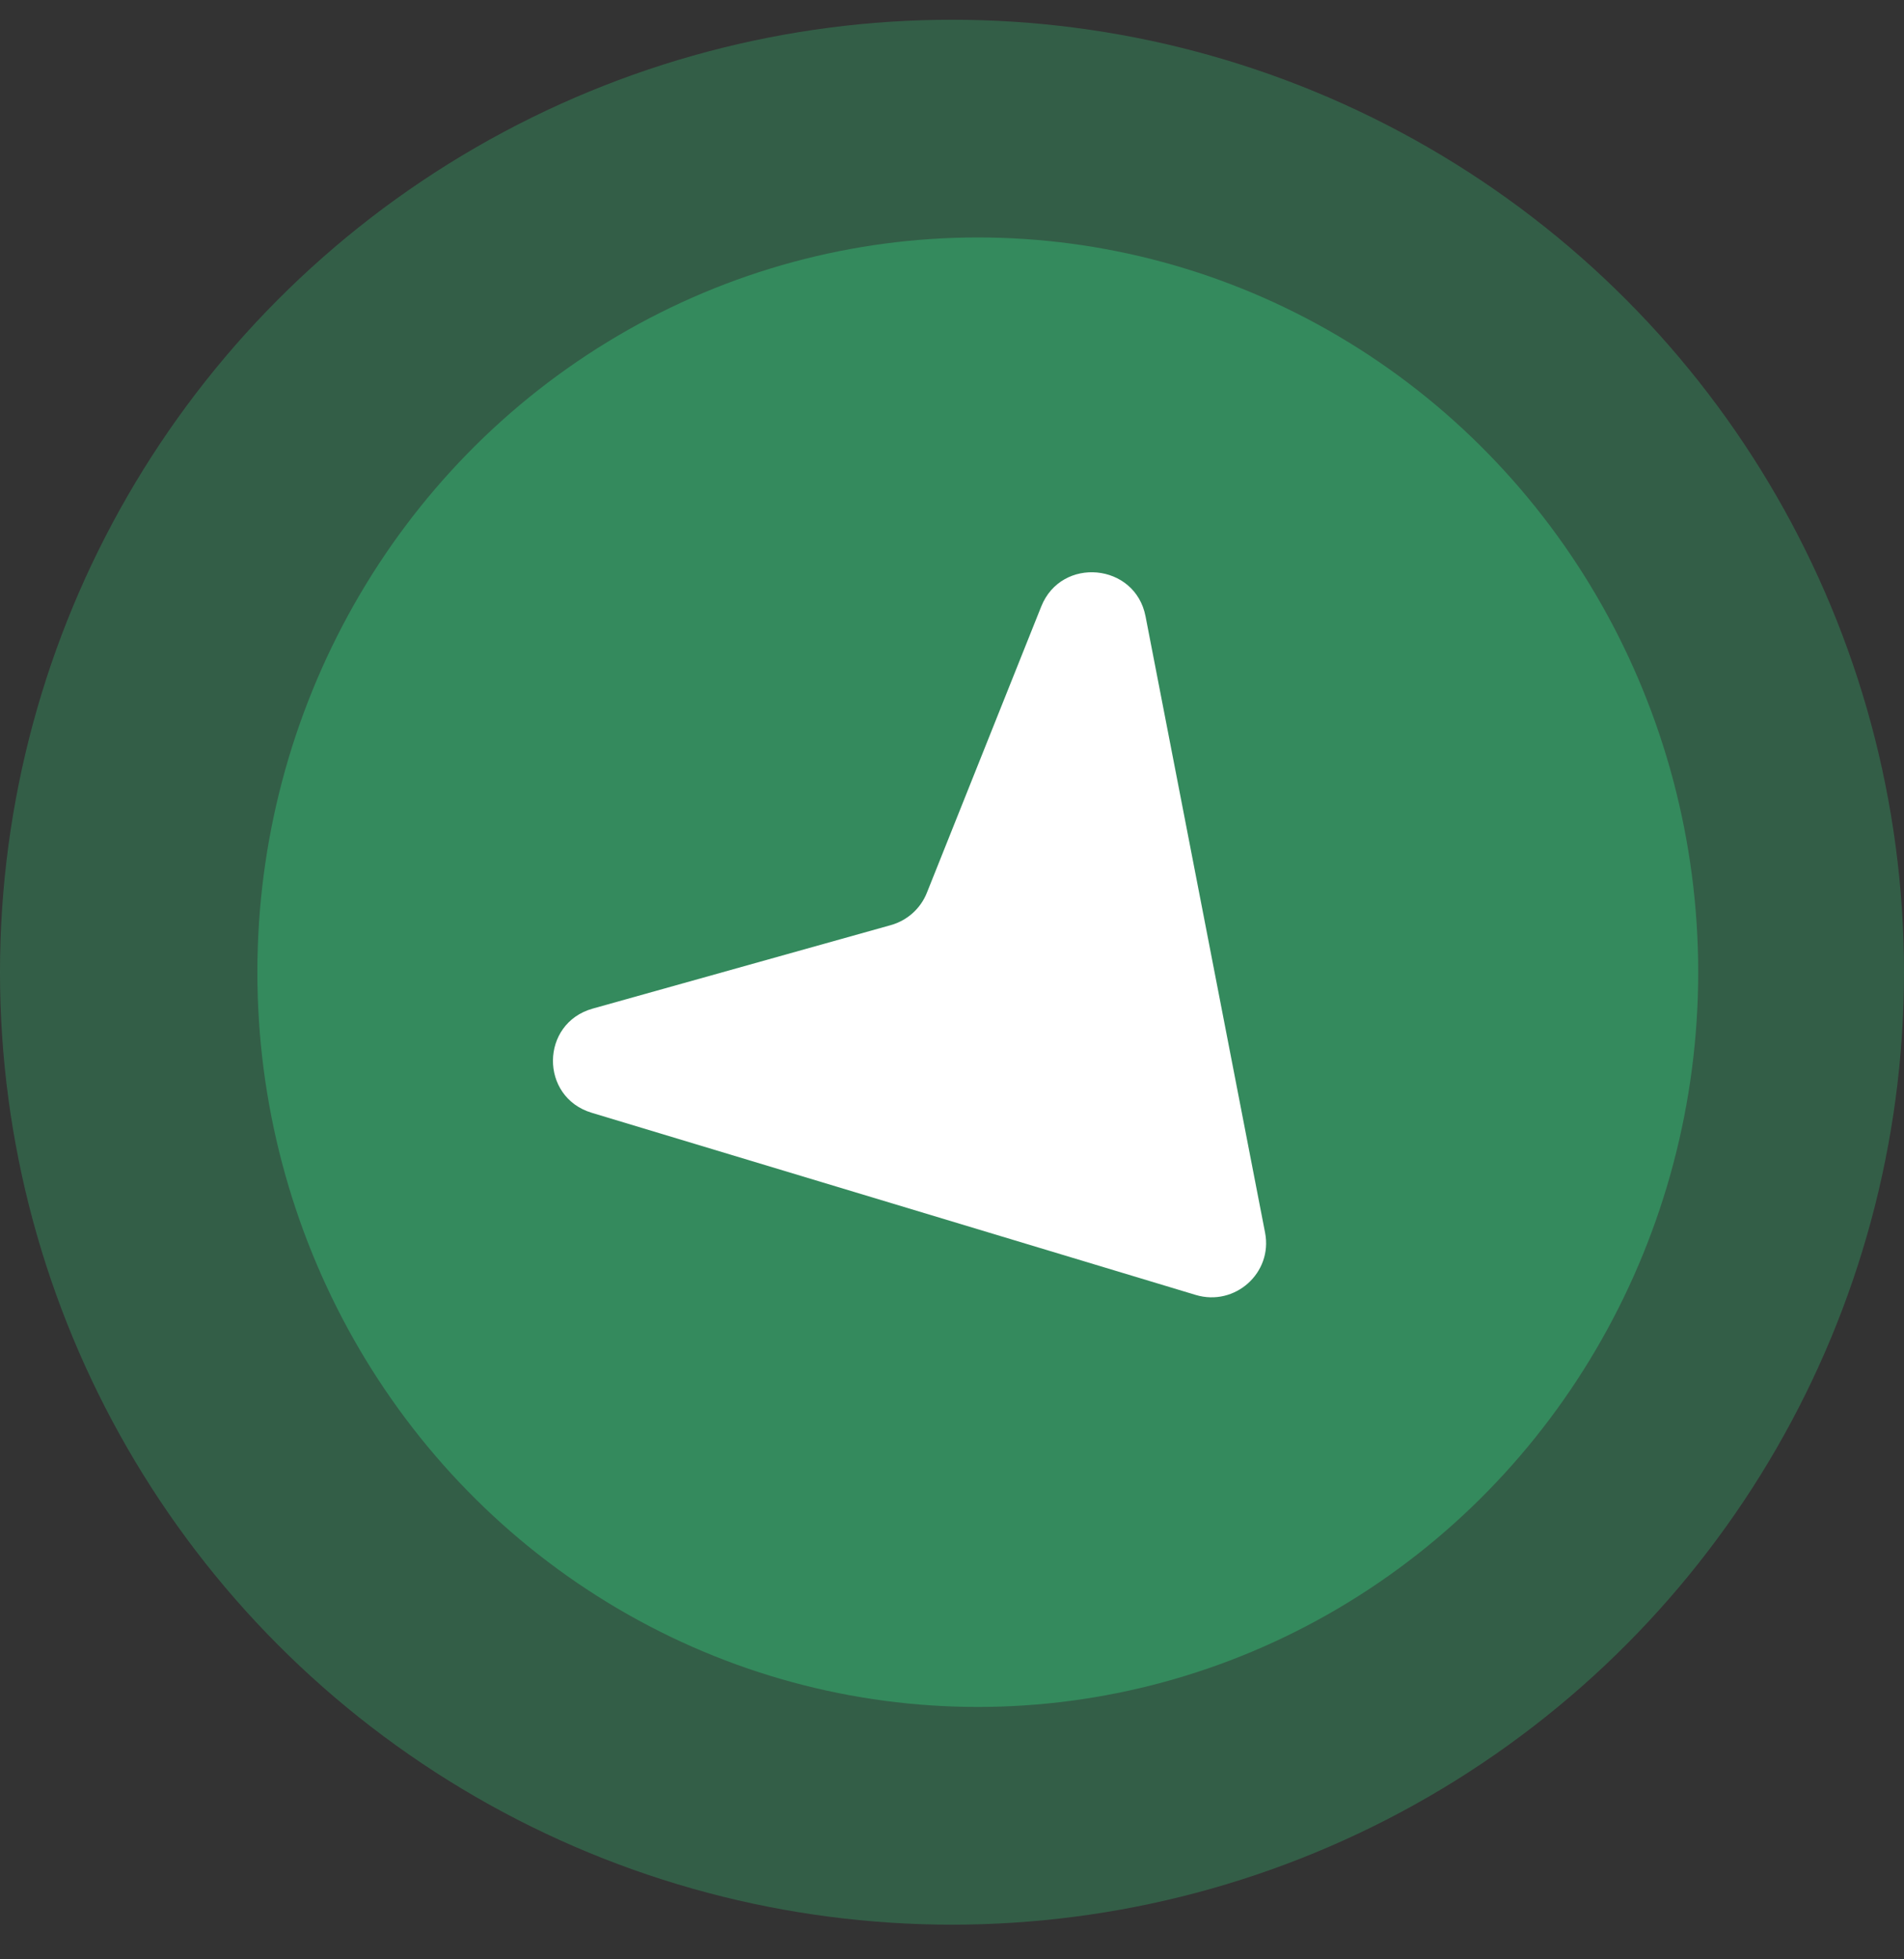 <svg width="35" height="36" viewBox="0 0 35 36" fill="none" xmlns="http://www.w3.org/2000/svg">
    <rect x="0" y="0" width="35" height="36" fill="#333333" stroke="none"/>
    <circle cx="17.5" cy="17.863" r="17.5" fill="#348A5D" fill-opacity="0.5" />
    <ellipse cx="17.974" cy="17.863" rx="13.243" ry="13.5" fill="#348A5D" />
    <path transform="rotate(135, 18.5, 18.5)"
        d="M18.072 12.203C18.492 11.581 19.425 11.633 19.782 12.297L25.266 22.514C25.74 23.397 24.773 24.346 23.9 23.855L18.939 21.064C18.666 20.911 18.34 20.893 18.054 21.015L12.845 23.249C11.928 23.642 11.059 22.592 11.617 21.766L18.072 12.203Z"
        fill="white" />
</svg>